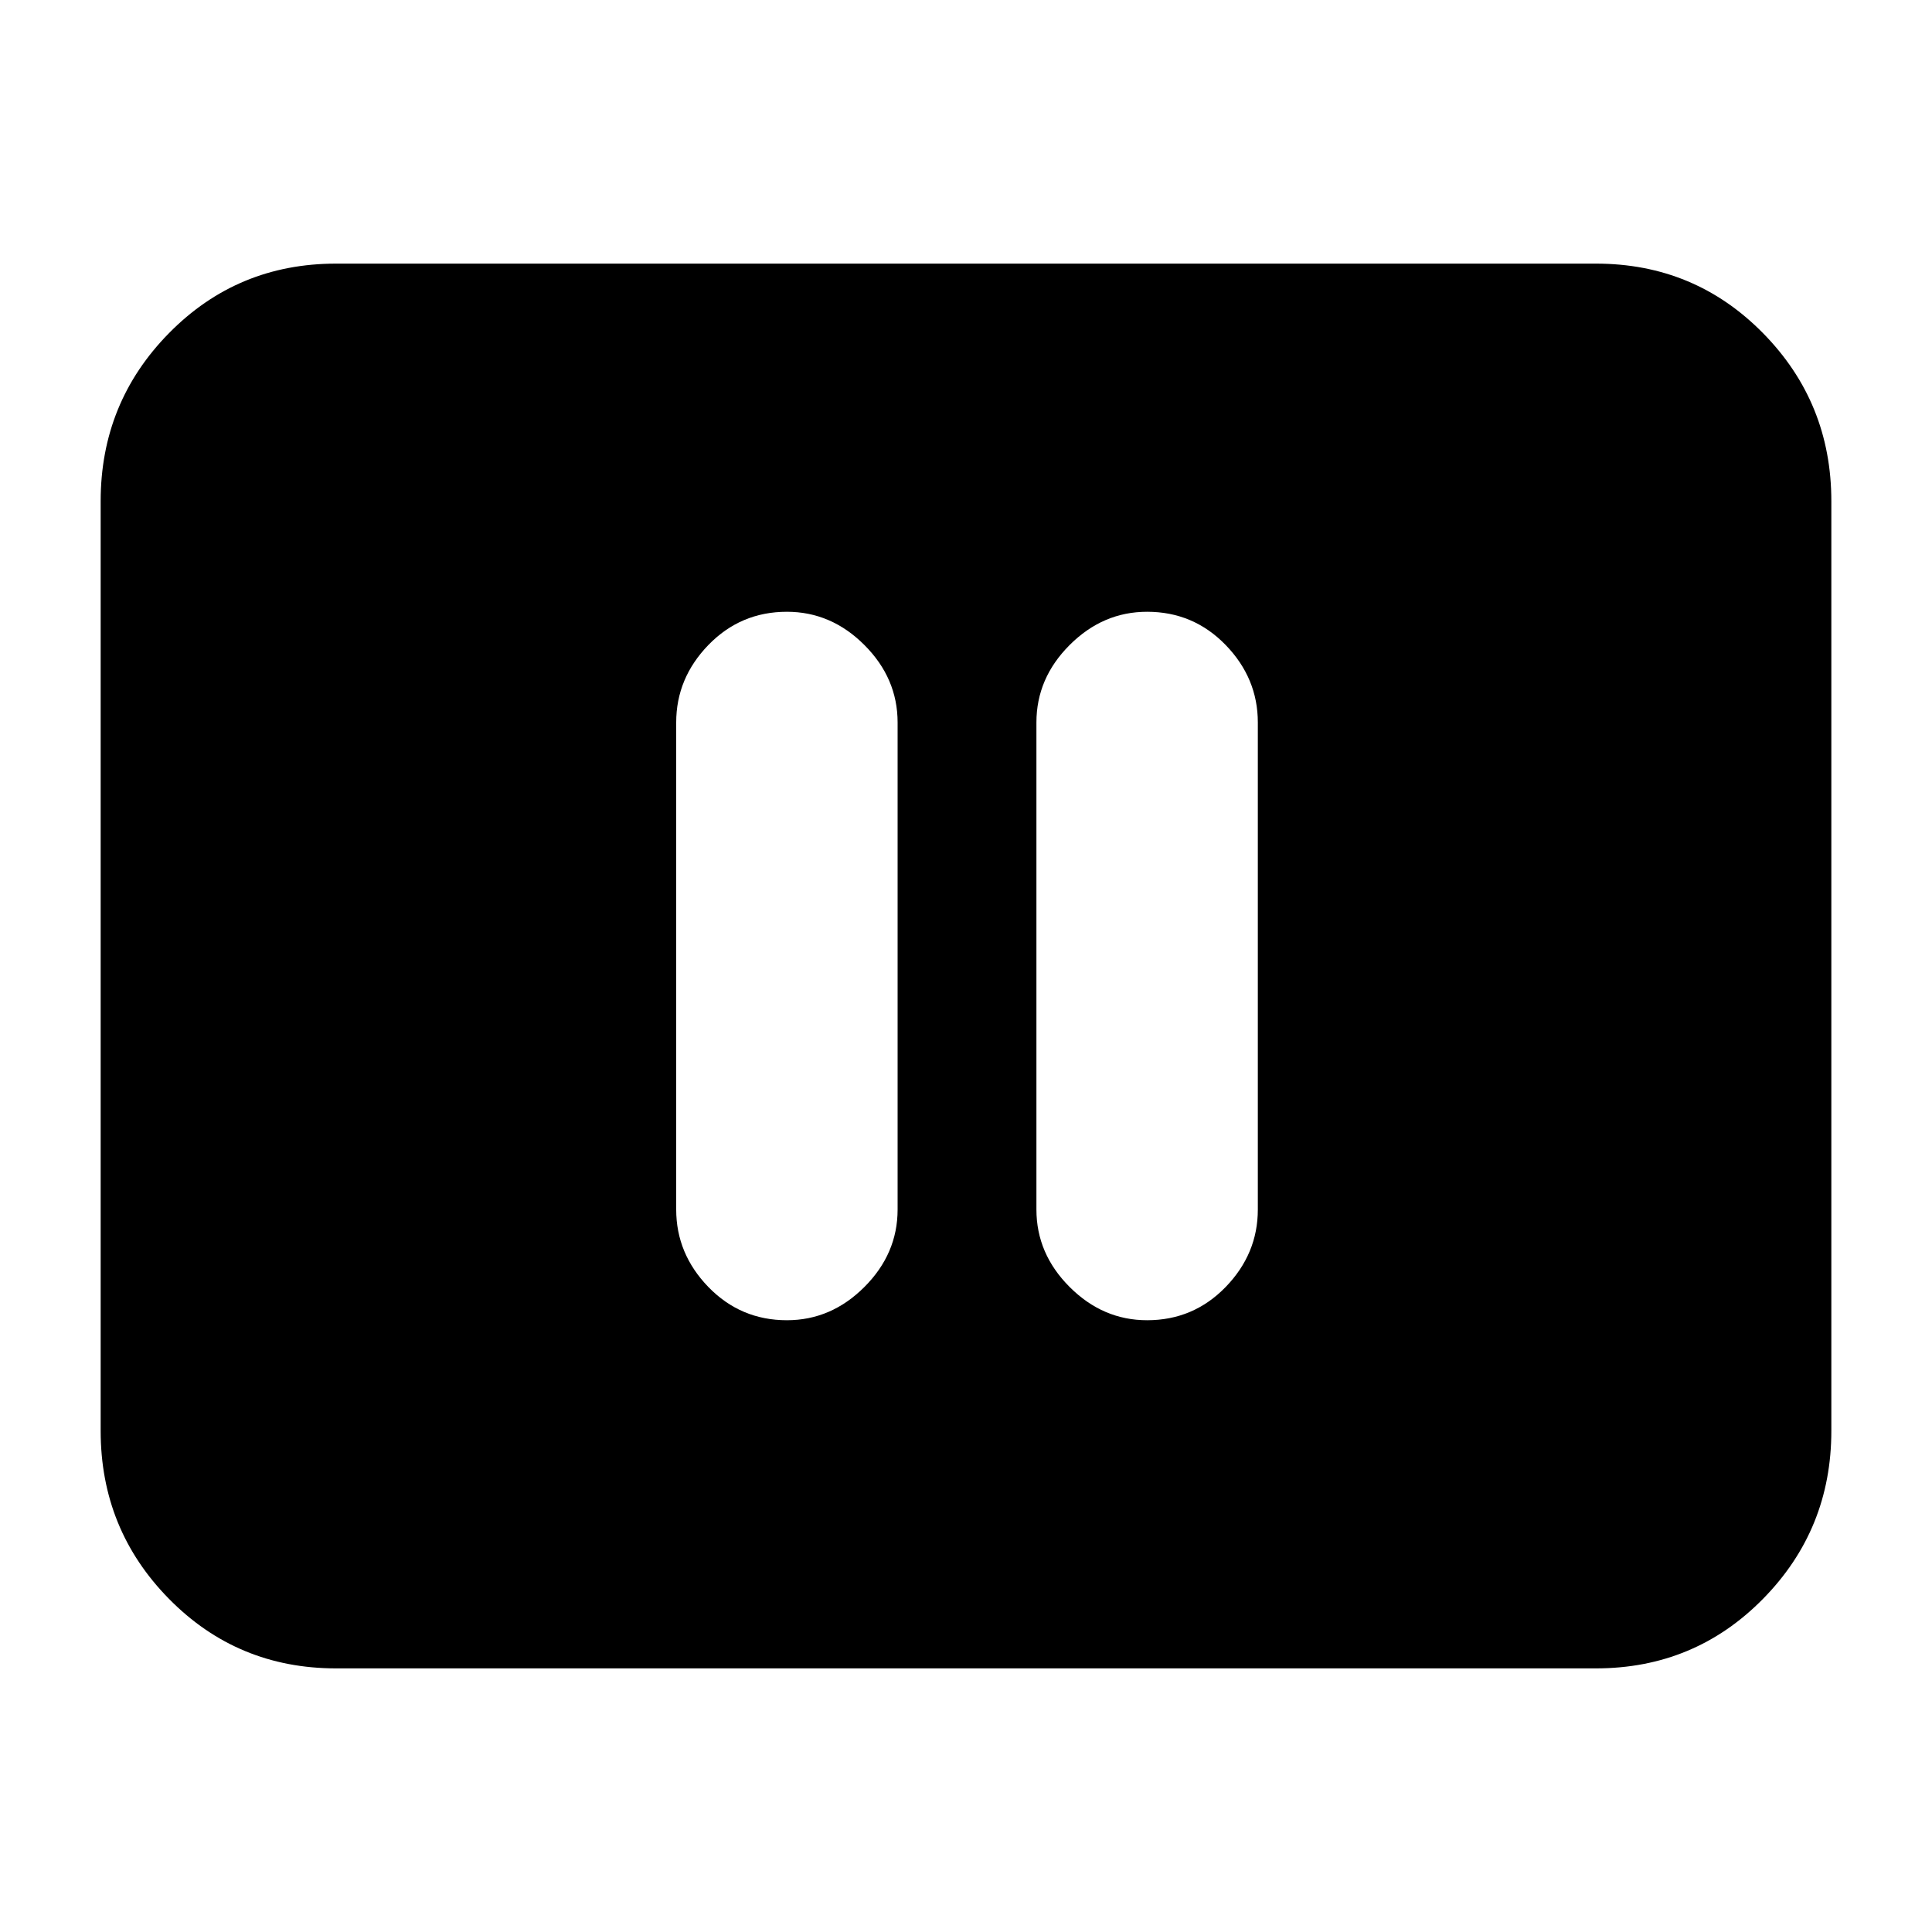 <svg xmlns="http://www.w3.org/2000/svg" height="20" width="20"><path d="M8.146 13.667Q8.604 13.667 8.948 13.323Q9.292 12.979 9.292 12.521V7.479Q9.292 7.021 8.948 6.677Q8.604 6.333 8.146 6.333Q7.667 6.333 7.333 6.677Q7 7.021 7 7.479V12.521Q7 12.979 7.333 13.323Q7.667 13.667 8.146 13.667ZM11.875 13.667Q12.354 13.667 12.688 13.323Q13.021 12.979 13.021 12.521V7.479Q13.021 7.021 12.688 6.677Q12.354 6.333 11.875 6.333Q11.417 6.333 11.073 6.677Q10.729 7.021 10.729 7.479V12.521Q10.729 12.979 11.073 13.323Q11.417 13.667 11.875 13.667ZM3.479 17.271Q2.458 17.271 1.75 16.552Q1.042 15.833 1.042 14.812V5.188Q1.042 4.167 1.75 3.448Q2.458 2.729 3.479 2.729H16.521Q17.542 2.729 18.25 3.448Q18.958 4.167 18.958 5.188V14.812Q18.958 15.833 18.25 16.552Q17.542 17.271 16.521 17.271Z"/></svg>
